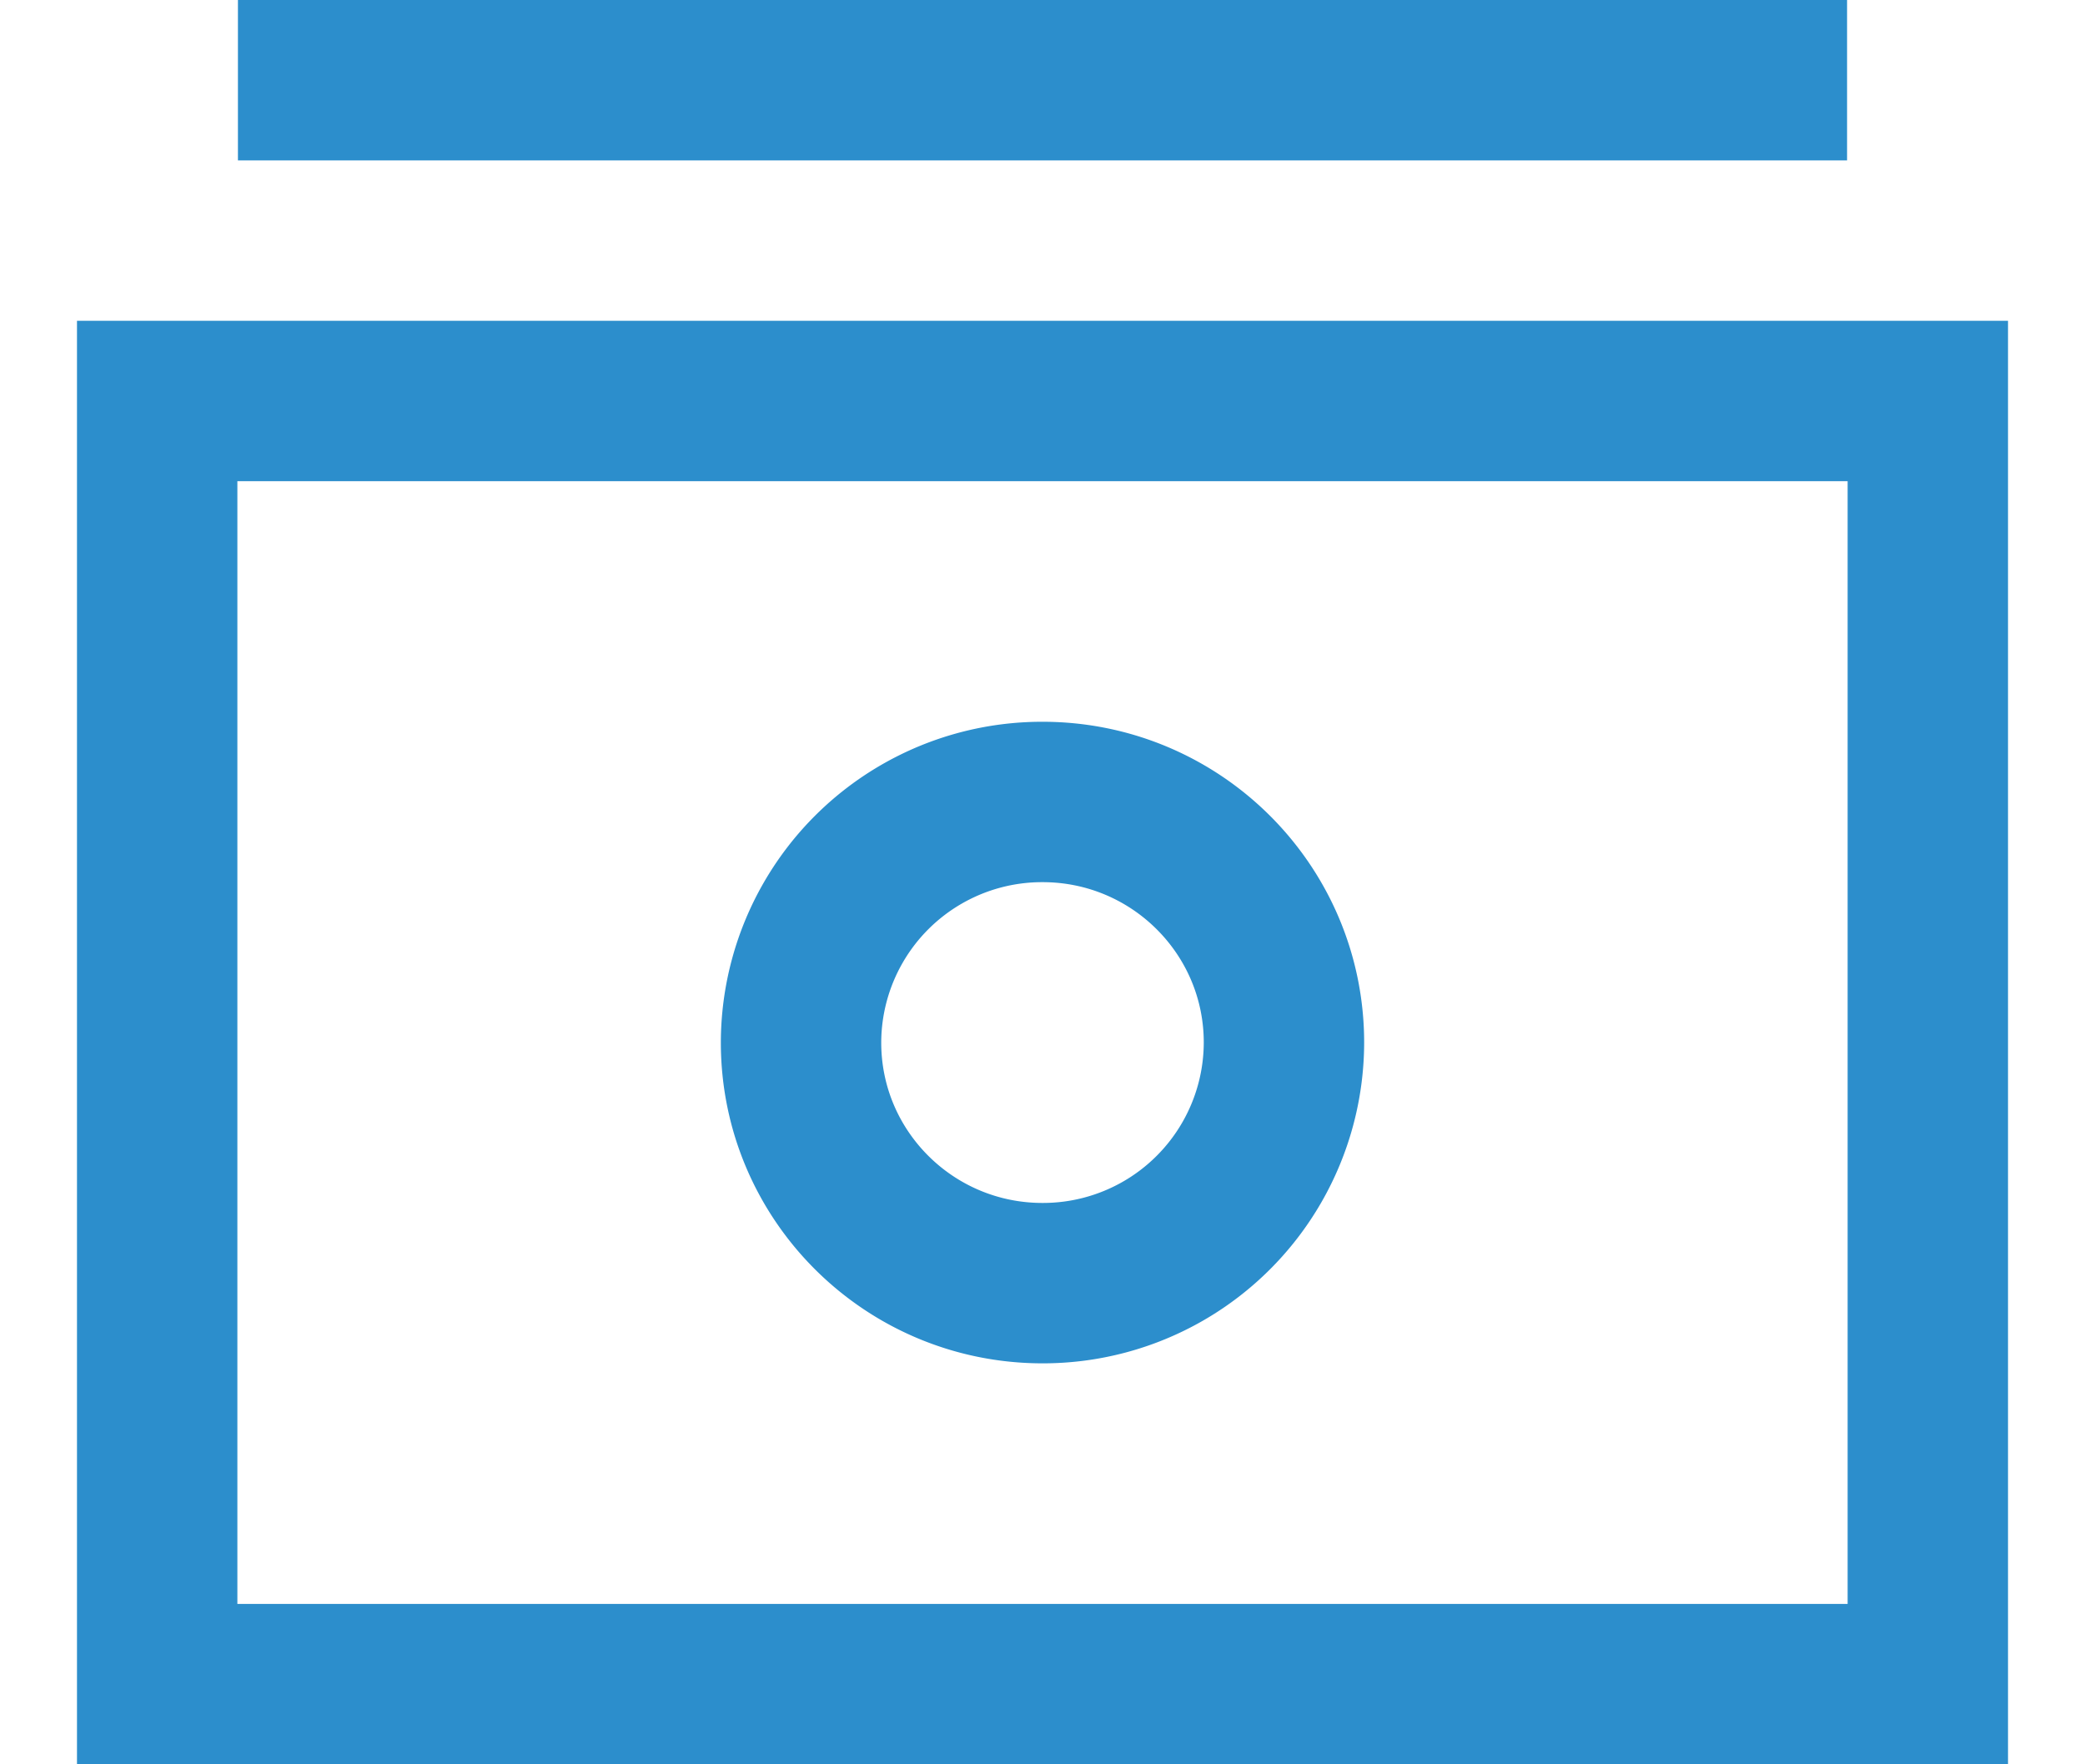 <svg width="26" height="22" fill="none" xmlns="http://www.w3.org/2000/svg"><path d="M24.04 5H1.96v16h22.08V5z" stroke="#2C8ECC" stroke-width="2" stroke-miterlimit="10" stroke-linecap="square"/><path d="M13 16a3.005 3.005 0 003.011-3c0-1.657-1.348-3-3.01-3a3.005 3.005 0 00-3.012 3c0 1.657 1.348 3 3.011 3zm9.033-15H3.967" stroke="#2C8ECC" stroke-width="2" stroke-miterlimit="10" stroke-linecap="square"/></svg>